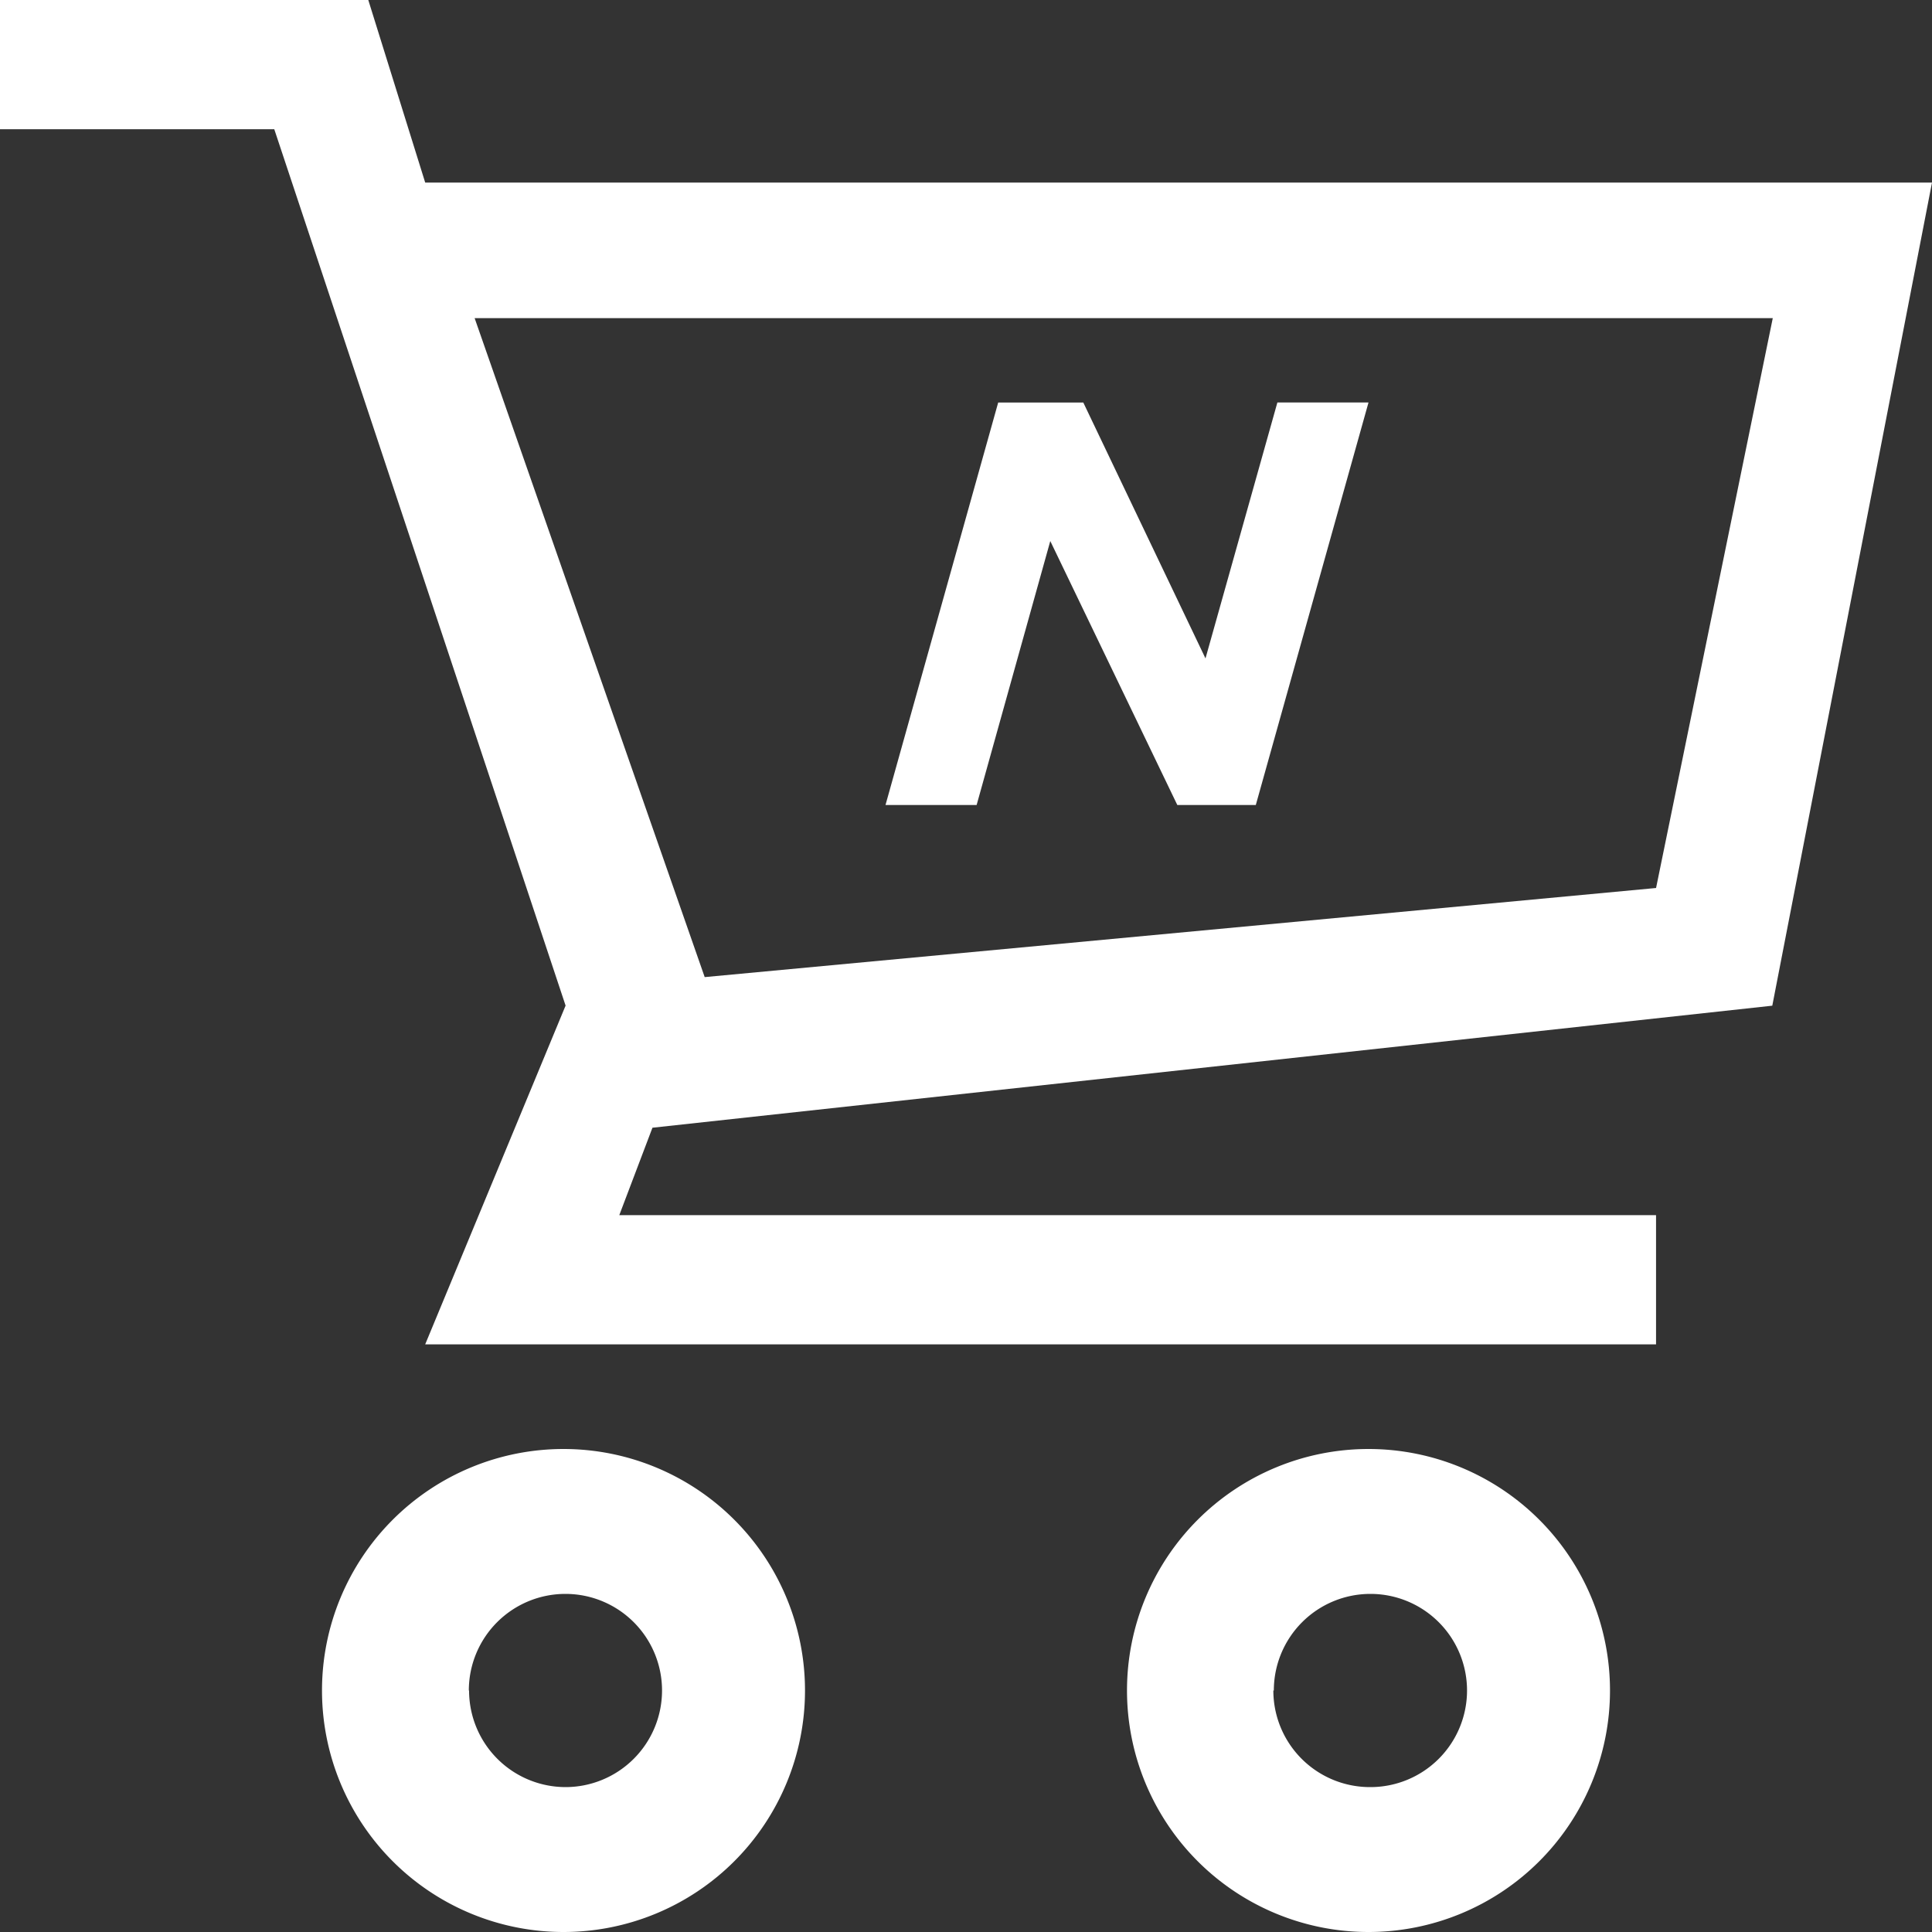 <svg viewBox="0 0 24 24" id="cart-icon-white" xmlns="http://www.w3.org/2000/svg"><rect x="0" y="0" width="24" height="24" fill="#333333" stroke="none"/><g fill="#fff" fill-rule="nonzero"><path d="M10 21a3 3 0 10-6 0 3 3 0 006 0zm-4.176 0a1.2 1.2 0 111.2 1.2A1.2 1.2 0 015.827 21h-.003zM20 21a3 3 0 10-6 0 3 3 0 006 0zm-4.176 0a1.2 1.2 0 111.2 1.2 1.2 1.2 0 01-1.206-1.2h.006zM5.282 2.268L4.575 0H0v1.605h3.407l3.619 10.887L5.282 16.7h15.29v-1.605H7.693l.412-1.086 13.911-1.516L24 2.268H5.282zm15.29 8.763L8.754 12.138 5.896 3.952h16.126l-1.45 7.08z"></path><path d="M11 10l1.4-5h1.057l1.518 3.179L15.868 5H17l-1.4 5h-.975l-1.578-3.279L12.132 10z"></path></g></svg>